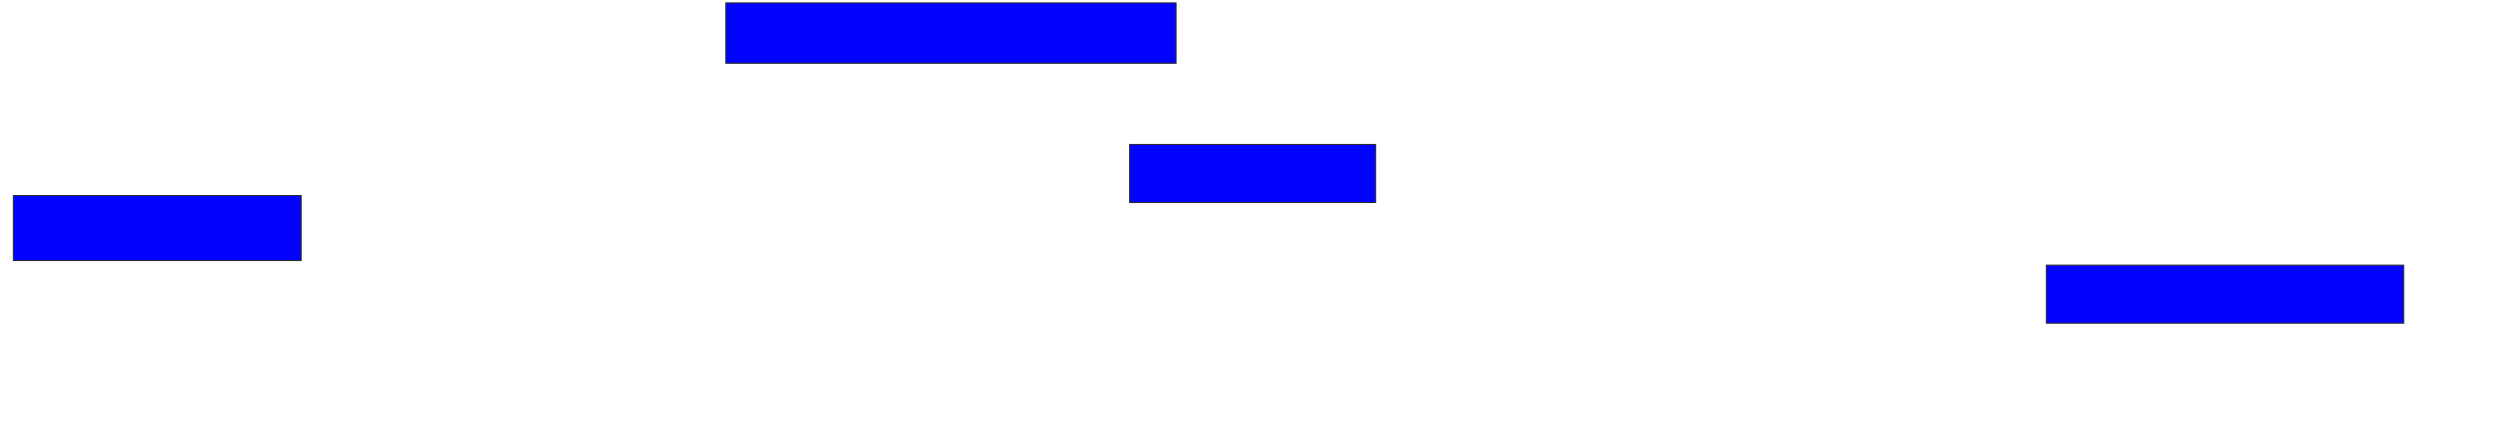 <svg xmlns="http://www.w3.org/2000/svg" width="2292" height="410">
 <!-- Created with Image Occlusion Enhanced -->
 <g>
  <title>Labels</title>
 </g>
 <g>
  <title>Masks</title>
  <rect id="a91c96154f8747e8bed0a4d9f3f6cb2f-ao-1" height="55.319" width="412.766" y="2.673" x="665.447" stroke="#2D2D2D" fill="#0203ff"/>
  <rect id="a91c96154f8747e8bed0a4d9f3f6cb2f-ao-2" height="53.191" width="225.532" y="132.46" x="1035.66" stroke="#2D2D2D" fill="#0203ff"/>
  
  <rect id="a91c96154f8747e8bed0a4d9f3f6cb2f-ao-4" height="59.574" width="263.83" y="179.269" x="12.255" stroke-linecap="null" stroke-linejoin="null" stroke-dasharray="null" stroke="#2D2D2D" fill="#0203ff"/>
  <rect id="a91c96154f8747e8bed0a4d9f3f6cb2f-ao-5" height="53.191" width="327.66" y="243.098" x="1876.085" stroke-linecap="null" stroke-linejoin="null" stroke-dasharray="null" stroke="#2D2D2D" fill="#0203ff"/>
 </g>
</svg>